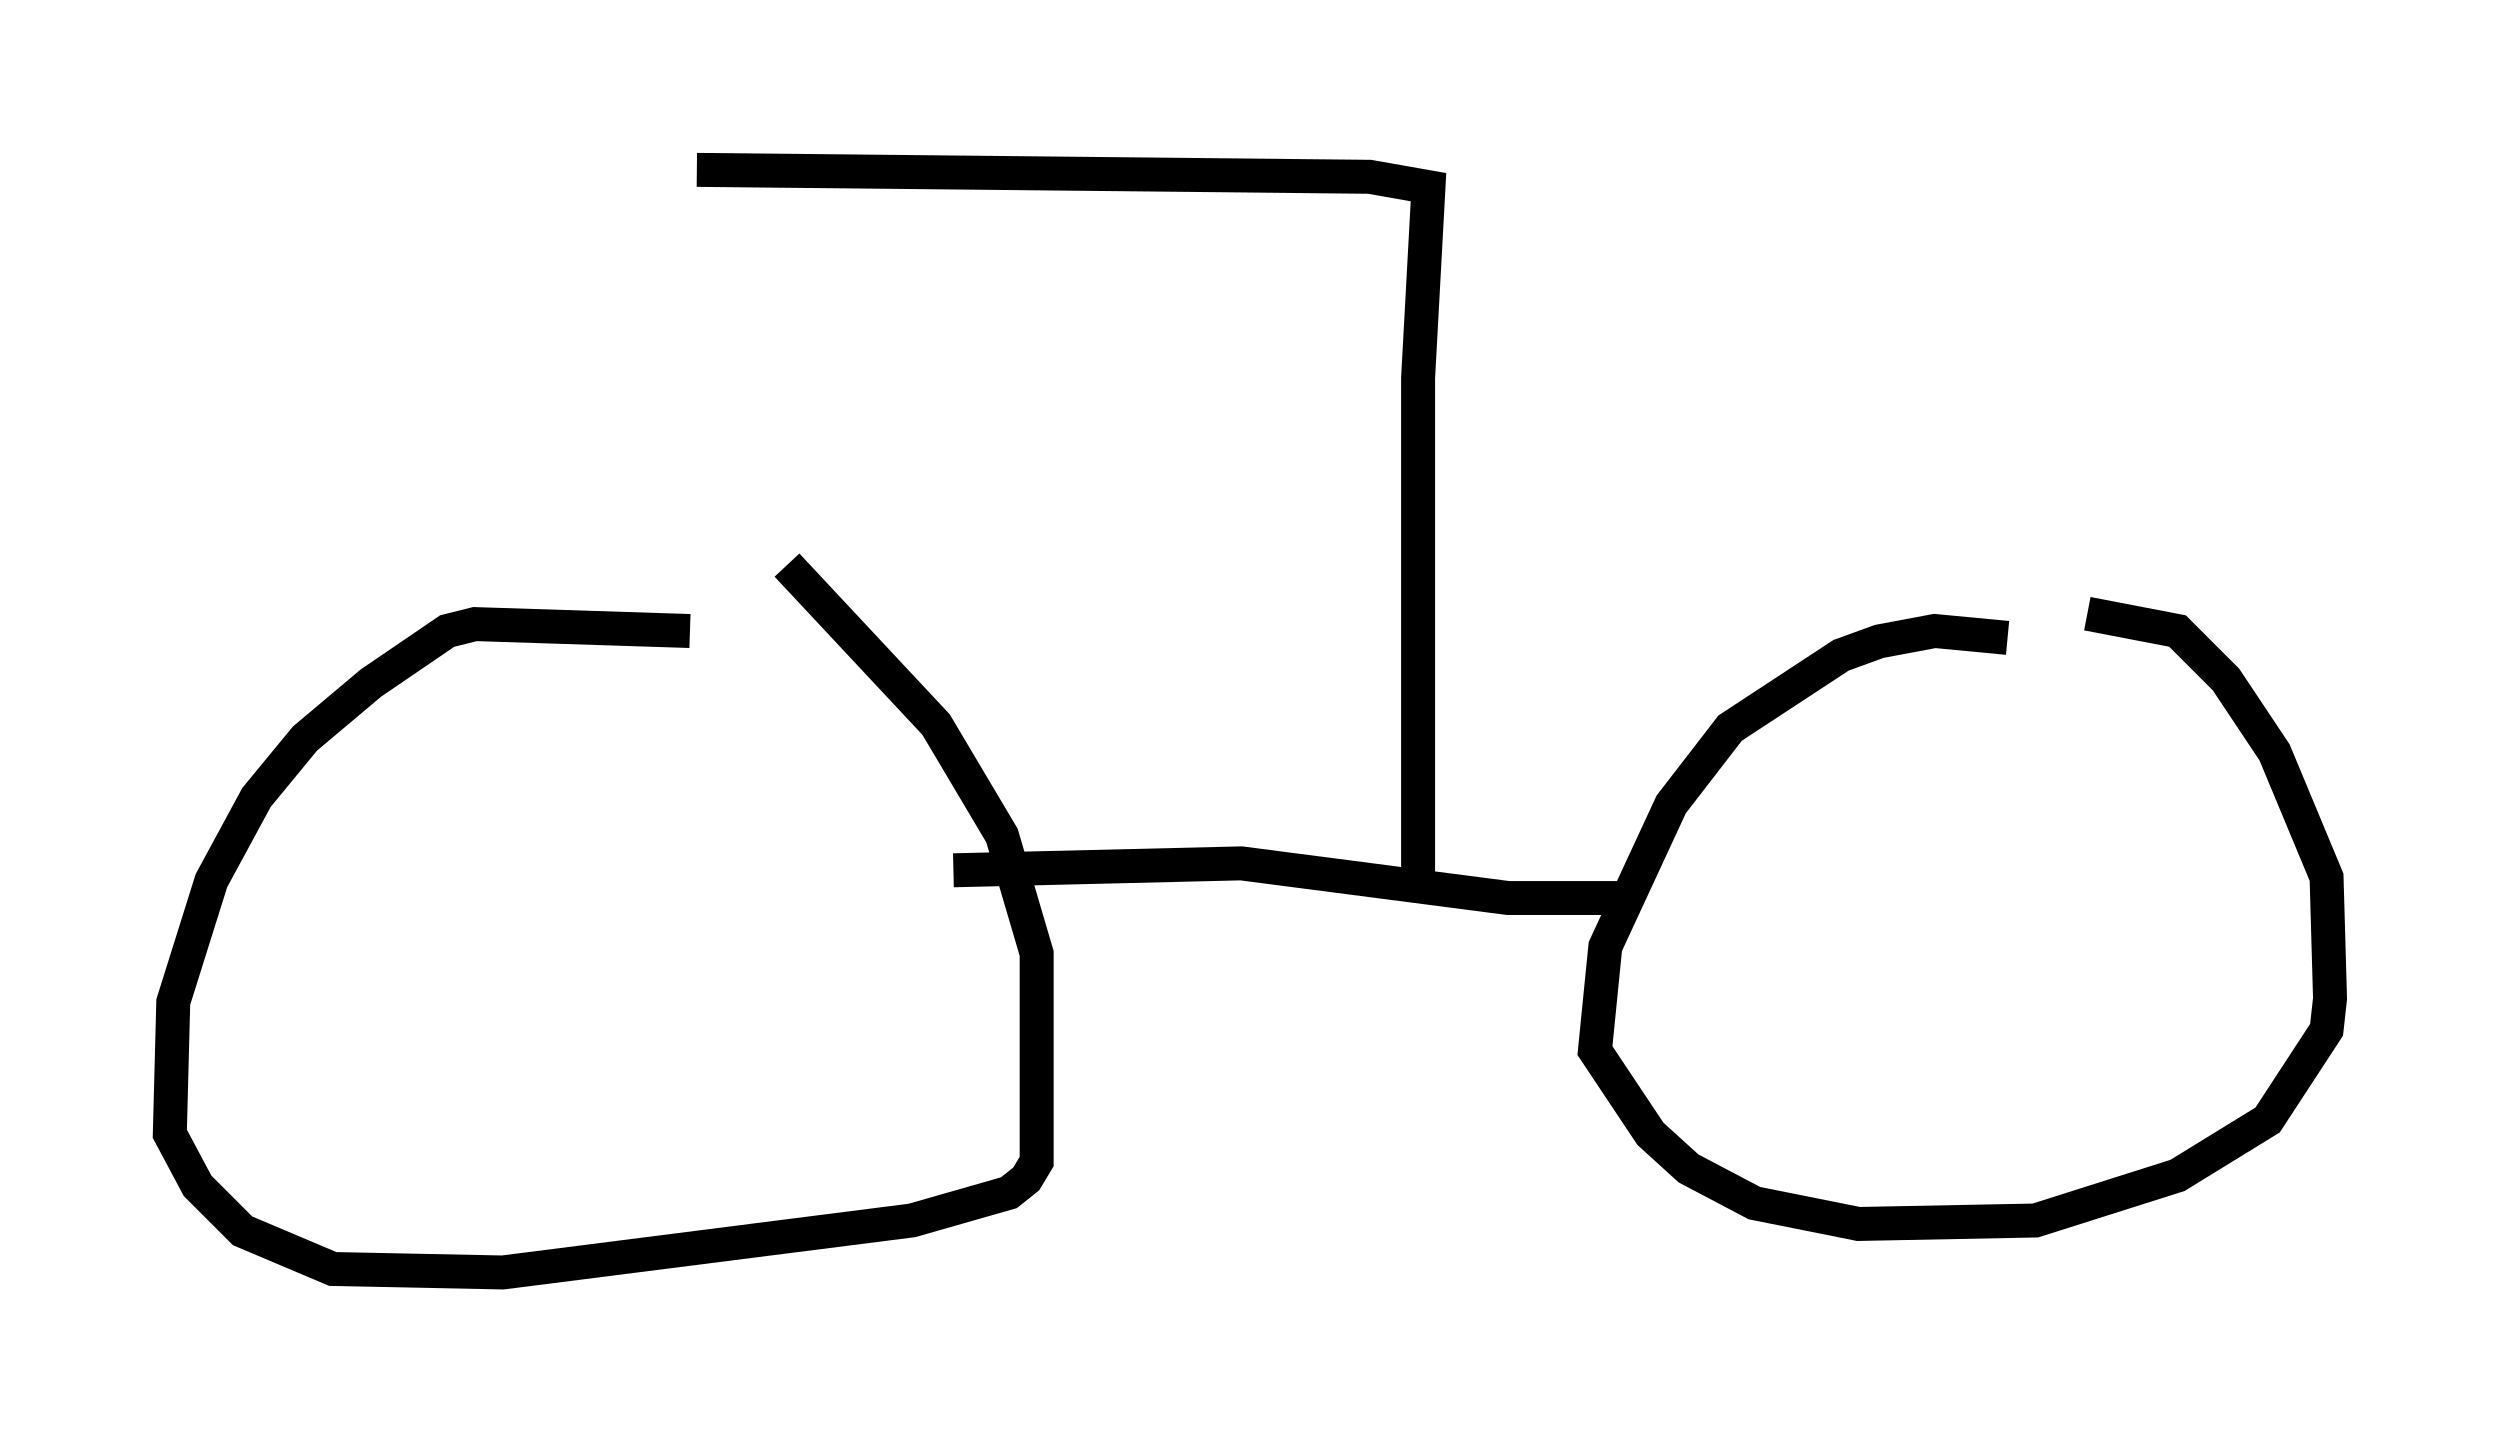 <?xml version="1.0" encoding="utf-8" ?>
<svg baseProfile="full" height="42.463" version="1.1" width="73.599" xmlns="http://www.w3.org/2000/svg" xmlns:ev="http://www.w3.org/2001/xml-events" xmlns:xlink="http://www.w3.org/1999/xlink"><defs /><rect fill="white" height="42.463" width="73.599" x="0" y="0" /><path d="M23.579, 19.7 m-3.267, -1.123 l-6.329, -0.204 -0.817, 0.204 l-2.246, 1.531 -1.94, 1.633 l-1.429, 1.735 -1.327, 2.45 l-1.123, 3.573 -0.102, 3.879 l0.817, 1.531 1.327, 1.327 l2.654, 1.123 5.002, 0.102 l12.046, -1.531 2.858, -0.817 l0.51, -0.408 0.306, -0.51 l0.0, -6.125 -1.021, -3.471 l-1.94, -3.267 -4.39, -4.696 m35.934, 2.144 l-2.144, -0.204 -1.633, 0.306 l-1.123, 0.408 -3.267, 2.144 l-1.735, 2.246 -1.94, 4.185 l-0.306, 3.063 1.633, 2.45 l1.123, 1.021 1.94, 1.021 l3.063, 0.613 5.206, -0.102 l4.185, -1.327 2.654, -1.633 l1.735, -2.654 0.102, -0.919 l-0.102, -3.573 -1.531, -3.675 l-1.429, -2.144 -1.429, -1.429 l-2.654, -0.51 m-33.382, 7.554 l8.473, -0.204 7.861, 1.021 l3.573, 0.0 m-6.227, -0.408 l0.0, -14.904 0.306, -5.615 l-1.735, -0.306 -19.804, -0.204 m22.152, 1.123 " fill="none" stroke="black" stroke-width="1" /></svg>